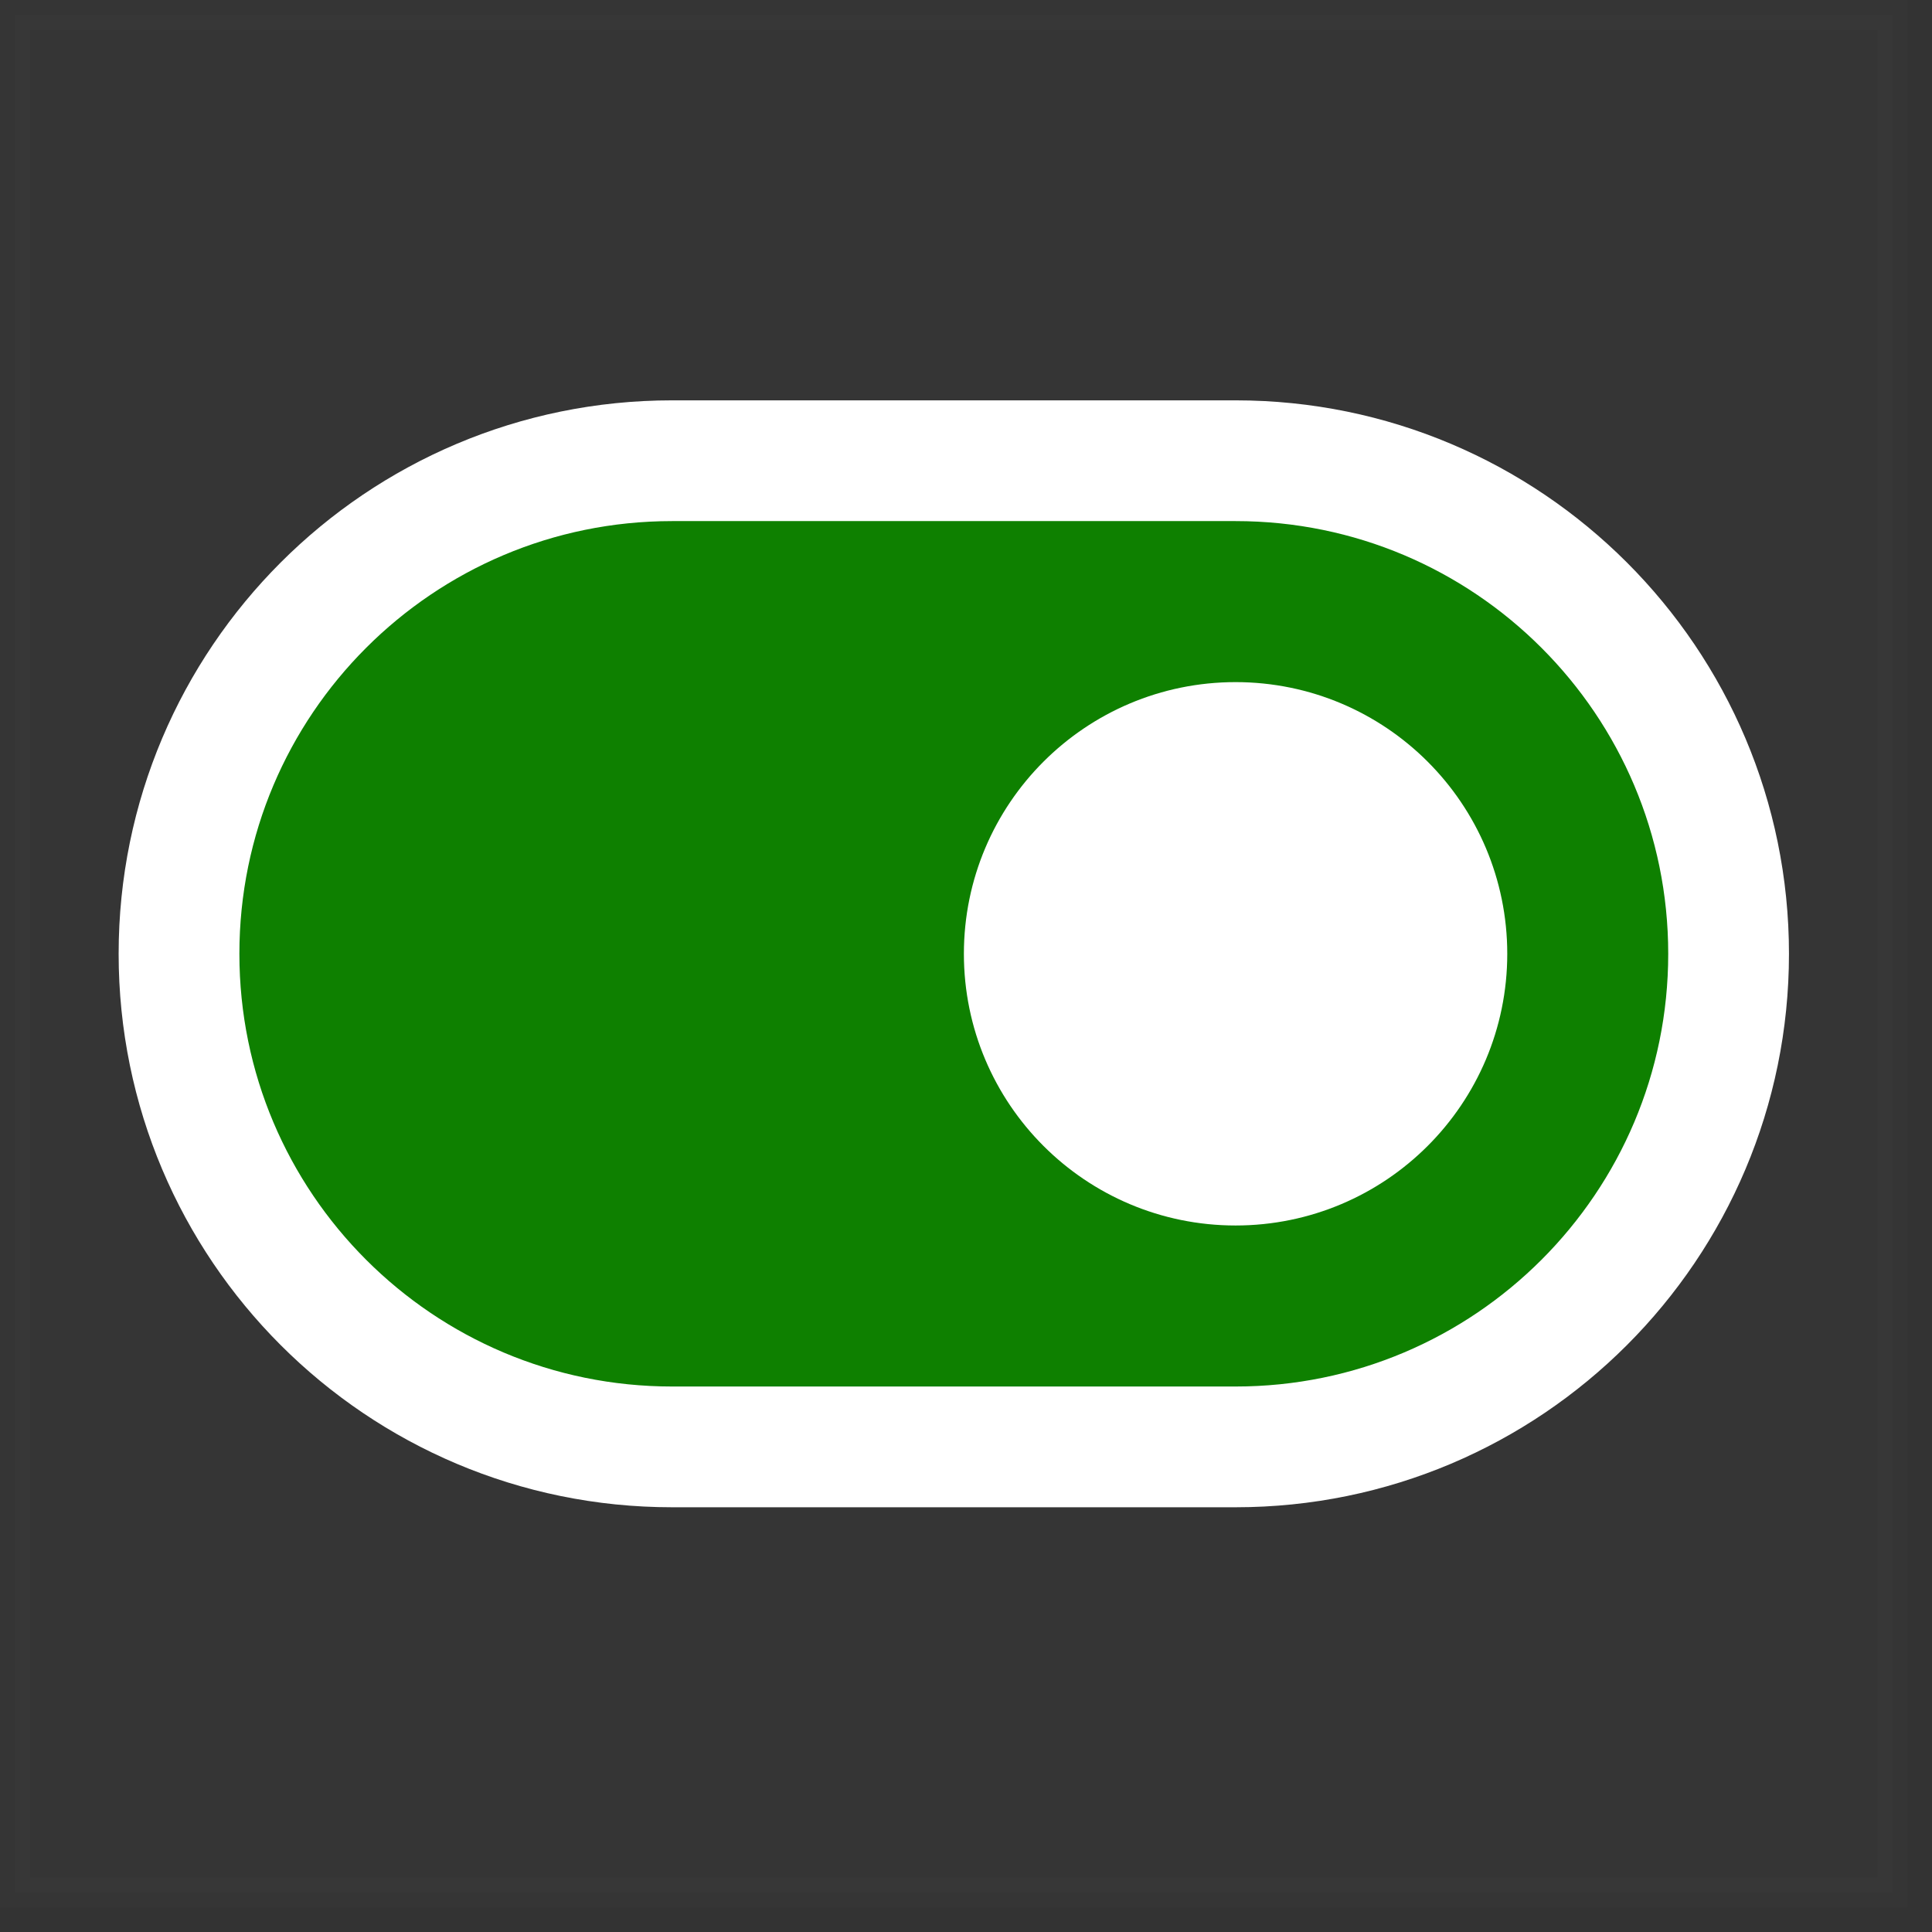 <svg width="32" height="32" viewBox="0 0 32 32" fill="none" xmlns="http://www.w3.org/2000/svg">
<rect x="0" y="0" width="32" height="32" fill="#333333" stroke="none"/>
<g clip-path="url(#clip0_8_8)">
<path d="M0.25 31.346V0.25H31.346V31.346H0.25Z" fill="white" fill-opacity="0.01" stroke="white" stroke-opacity="0.01" stroke-width="0.5" stroke-miterlimit="10"/>
<path d="M11.132 23.965C6.621 23.965 2.965 20.308 2.965 15.798C2.965 11.288 6.621 7.631 11.132 7.631H20.465C24.975 7.631 28.631 11.288 28.631 15.798C28.631 20.308 24.975 23.965 20.465 23.965H11.132Z" fill="#0E8000" stroke="white" stroke-width="2" stroke-miterlimit="10" stroke-linecap="round" stroke-linejoin="round"/>
<path d="M16.965 15.798C16.965 13.865 18.532 12.298 20.465 12.298C22.398 12.298 23.965 13.865 23.965 15.798C23.965 17.731 22.398 19.298 20.465 19.298C18.532 19.298 16.965 17.731 16.965 15.798Z" fill="white" stroke="white" stroke-width="2" stroke-miterlimit="10" stroke-linecap="round" stroke-linejoin="round"/>
</g>
<defs>
<clipPath id="clip0_8_8">
<rect width="31.596" height="31.596" fill="white"/>
</clipPath>
</defs>
</svg>
